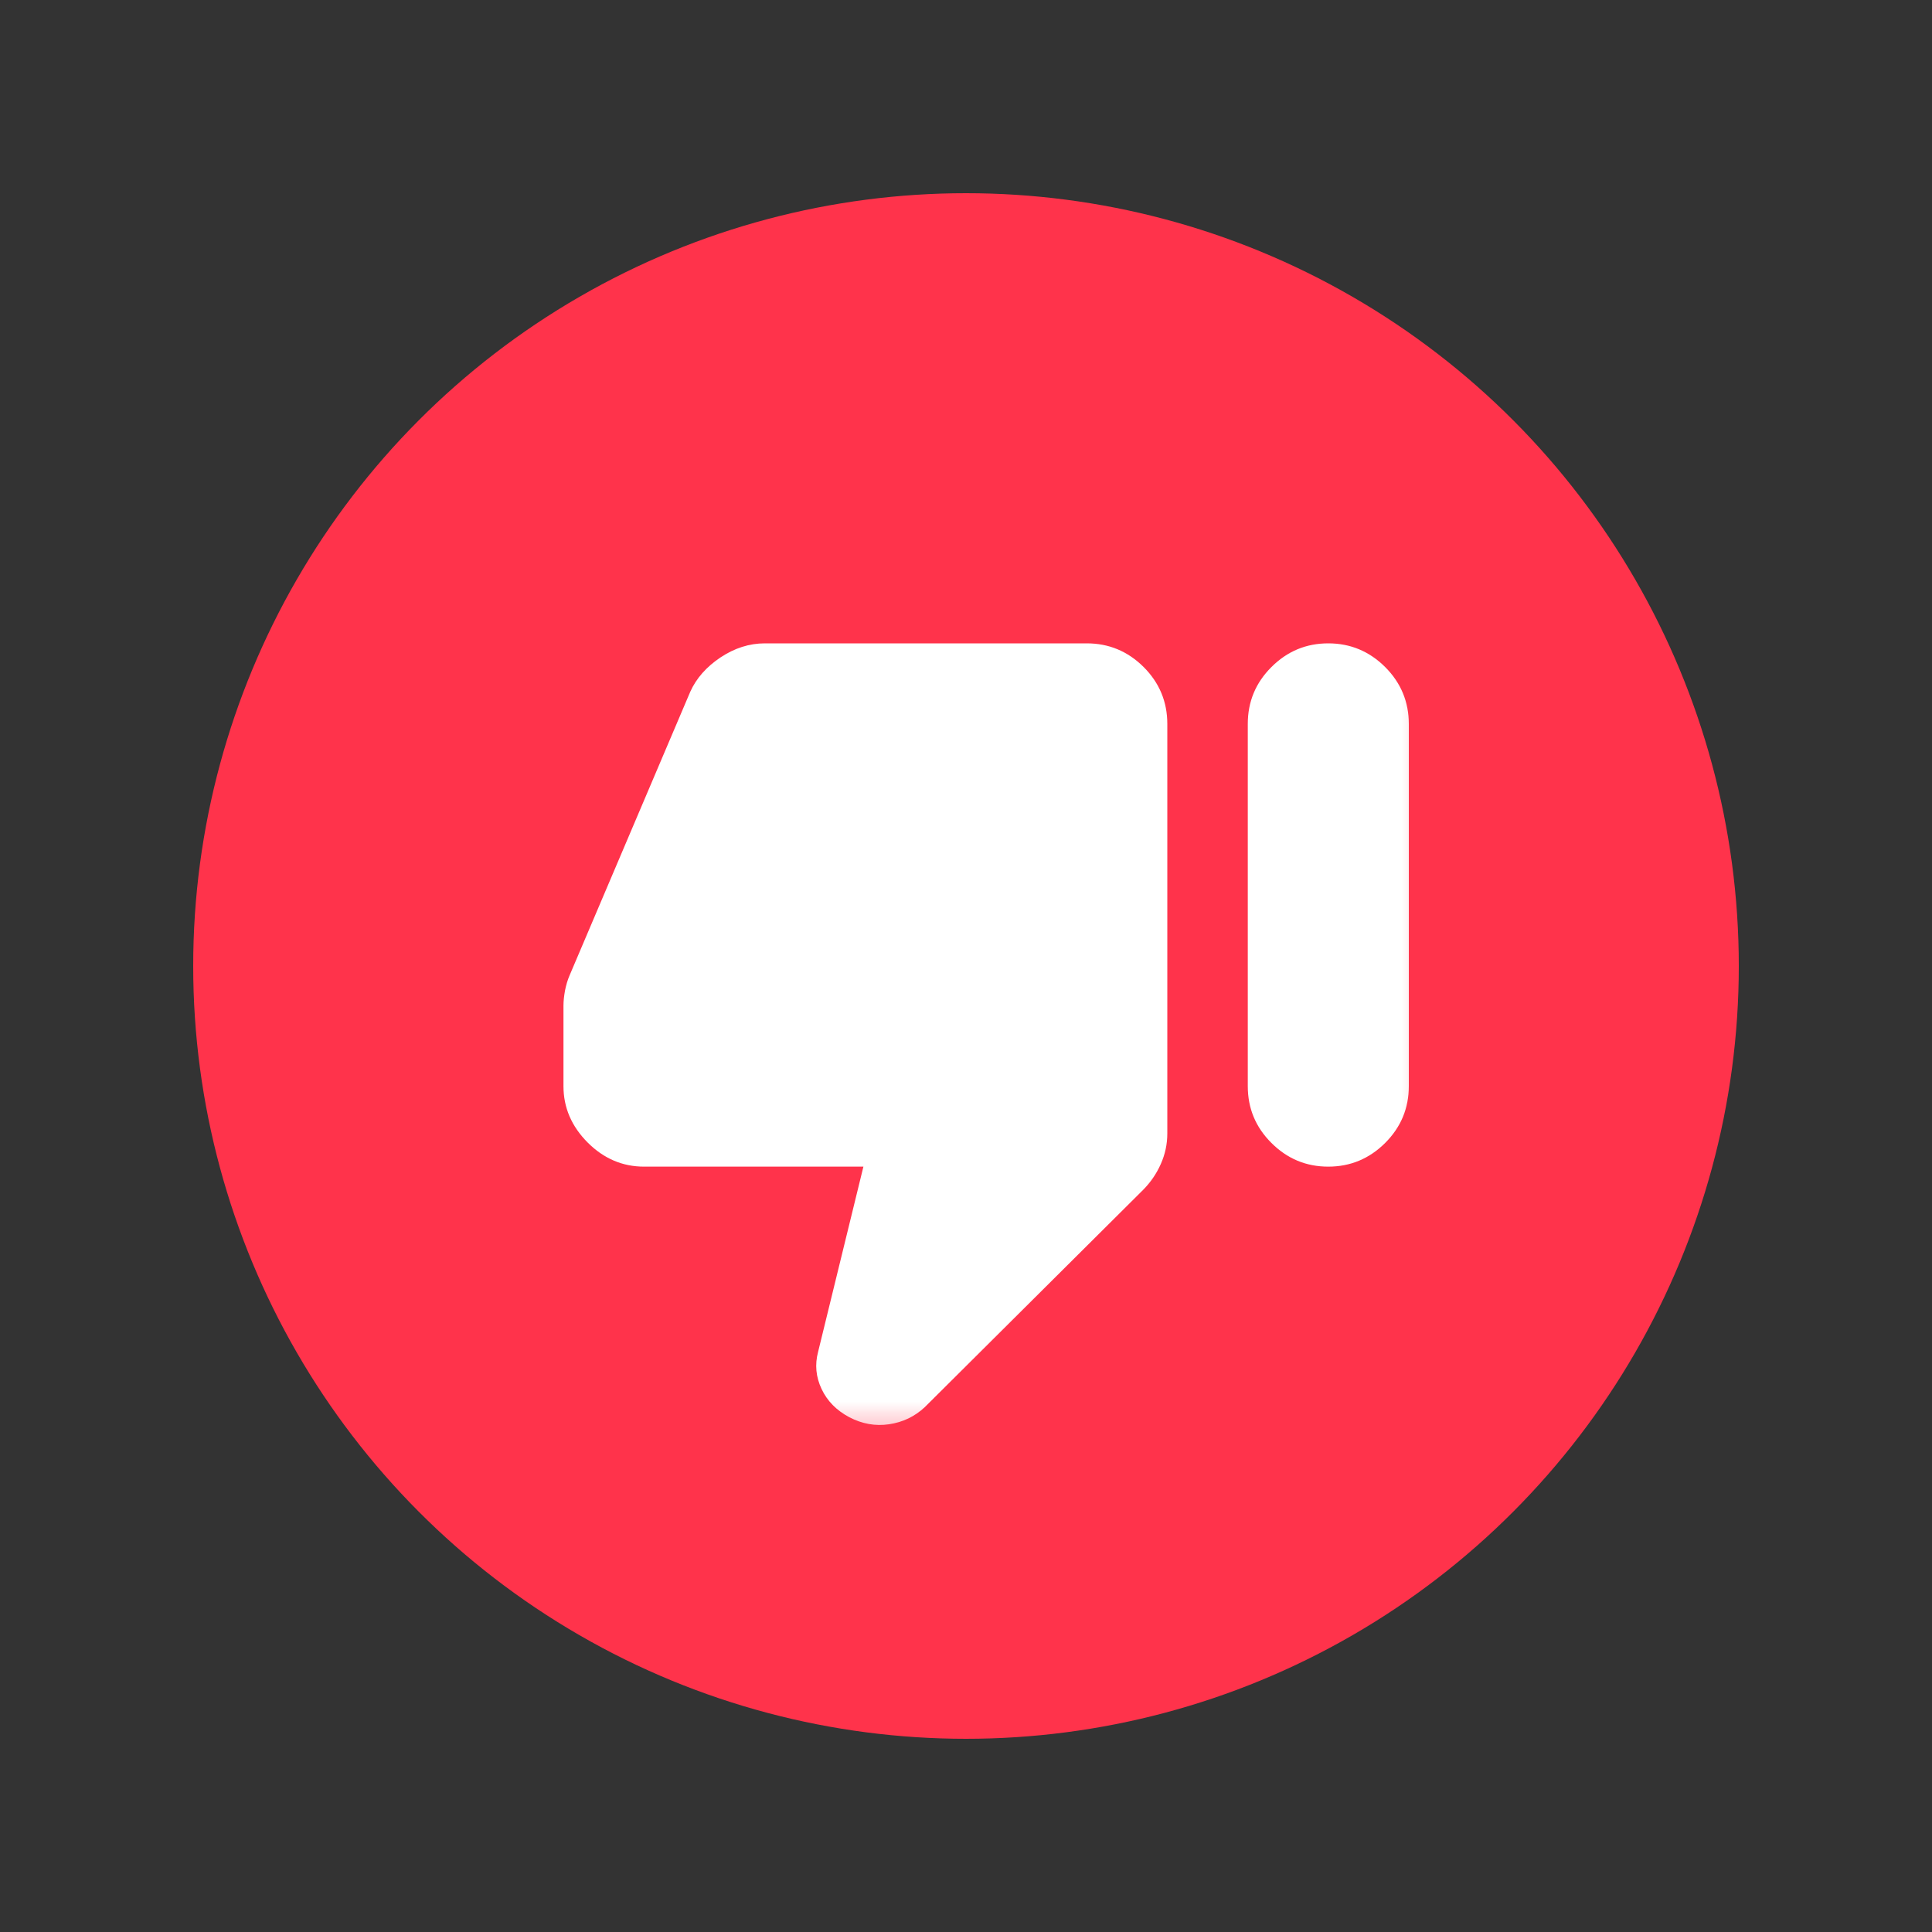 <svg width="20" height="20" viewBox="0 0 20 20" fill="none" xmlns="http://www.w3.org/2000/svg">
<rect x="0" y="0" width="20" height="20" fill="#333333" stroke="none"/>
<circle cx="10" cy="10" r="8" fill="#FF334B"/>
<mask id="mask0_1_5709" style="mask-type:alpha" maskUnits="userSpaceOnUse" x="5" y="5" width="10" height="10">
<rect x="5" y="5" width="10" height="10" fill="white"/>
</mask>
<g mask="url(#mask0_1_5709)">
<path d="M6.667 12.077C6.445 12.077 6.25 11.994 6.083 11.827C5.917 11.66 5.833 11.466 5.833 11.244L5.833 10.41C5.833 10.362 5.839 10.31 5.849 10.254C5.86 10.199 5.875 10.146 5.896 10.098L7.146 7.16C7.208 7.022 7.313 6.903 7.458 6.806C7.604 6.709 7.757 6.66 7.917 6.66L11.25 6.66C11.479 6.66 11.675 6.742 11.839 6.905C12.002 7.068 12.084 7.265 12.084 7.494L12.084 11.733C12.084 11.845 12.061 11.95 12.016 12.051C11.971 12.152 11.91 12.24 11.834 12.317L9.573 14.567C9.469 14.664 9.346 14.723 9.203 14.744C9.061 14.765 8.924 14.74 8.792 14.671C8.66 14.601 8.564 14.504 8.505 14.379C8.446 14.254 8.434 14.126 8.469 13.994L8.938 12.077L6.667 12.077ZM13.75 6.66C13.979 6.66 14.175 6.742 14.339 6.905C14.502 7.068 14.584 7.265 14.584 7.494L14.584 11.244C14.584 11.473 14.502 11.669 14.339 11.832C14.175 11.995 13.979 12.077 13.75 12.077C13.521 12.077 13.325 11.995 13.162 11.832C12.998 11.669 12.917 11.473 12.917 11.244L12.917 7.494C12.917 7.265 12.998 7.068 13.162 6.905C13.325 6.742 13.521 6.66 13.75 6.66Z" fill="white"/>
</g>
</svg>
